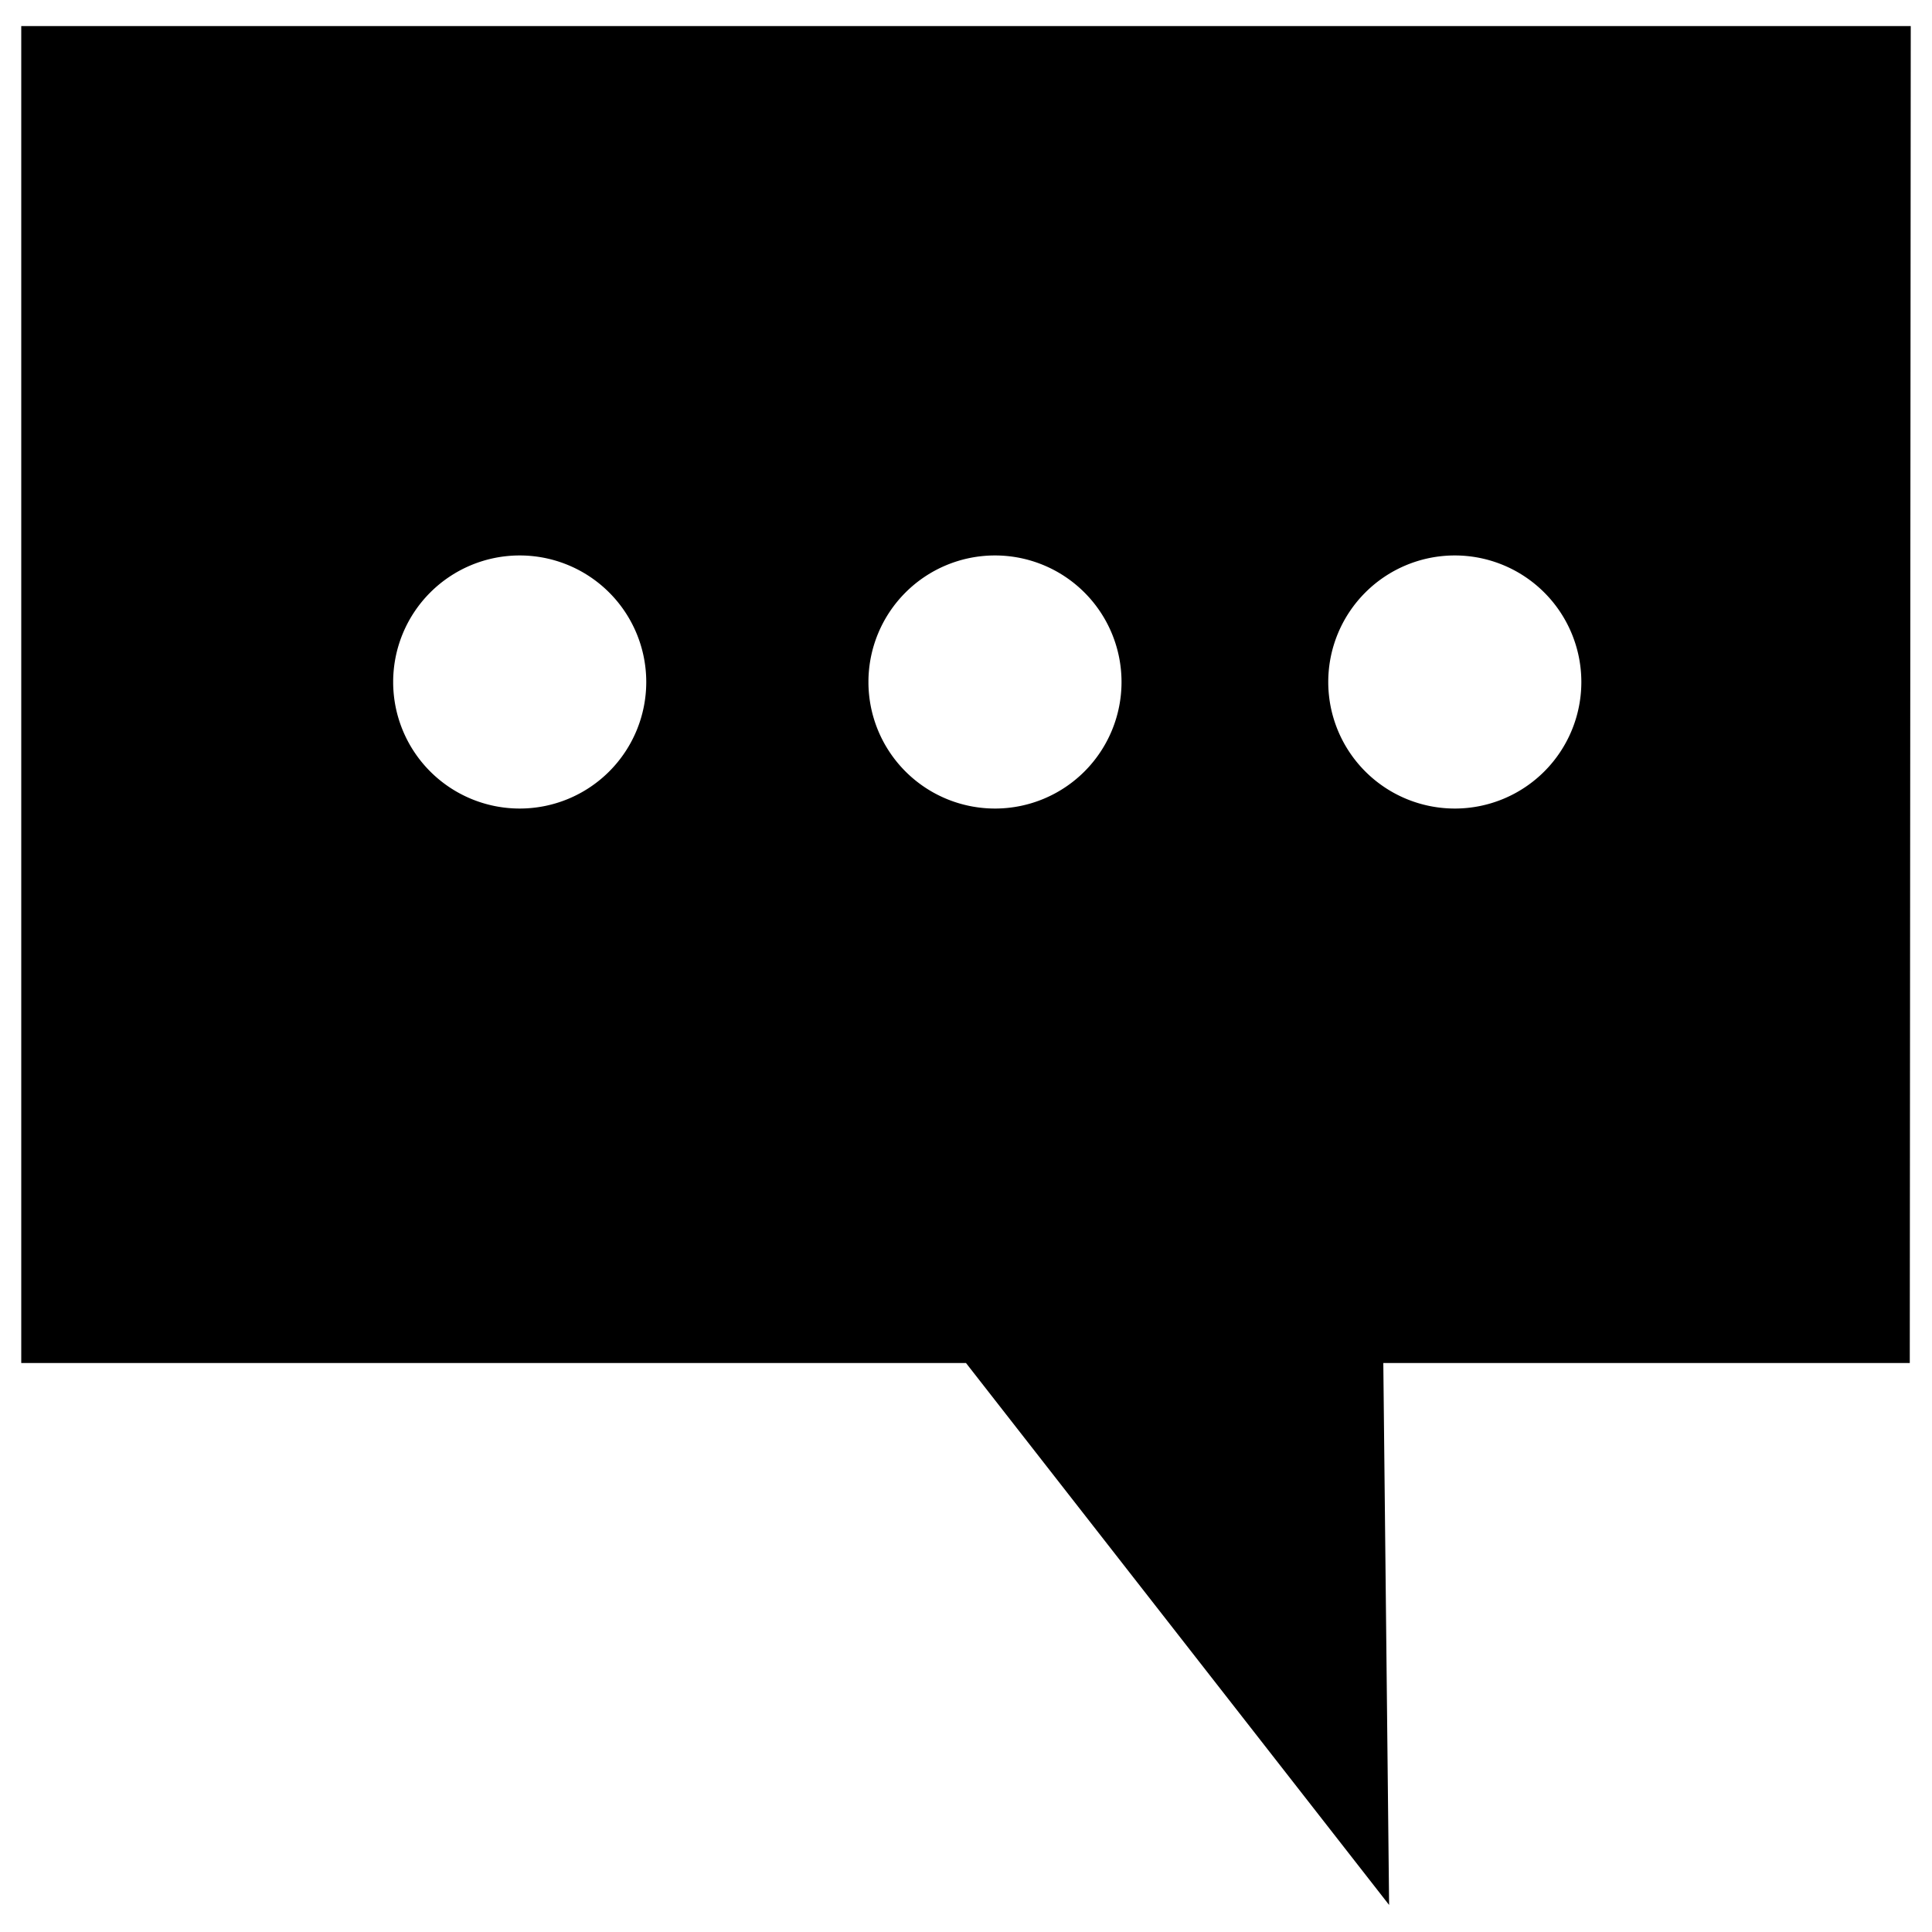 <svg xmlns="http://www.w3.org/2000/svg" viewBox="0 0 20 20">
  <title>ap</title>
  <path d="M19.78.27H.22V14.11H10l4.38,5.61-.06-5.61h5.45ZM5.38,8.37A1.31,1.31,0,1,1,6.69,7.06,1.31,1.31,0,0,1,5.38,8.37Zm4.92,0a1.31,1.31,0,1,1,1.31-1.31A1.31,1.31,0,0,1,10.31,8.37Zm4.76,0a1.31,1.31,0,1,1,1.31-1.31A1.31,1.31,0,0,1,15.07,8.37Z"/>
</svg>

